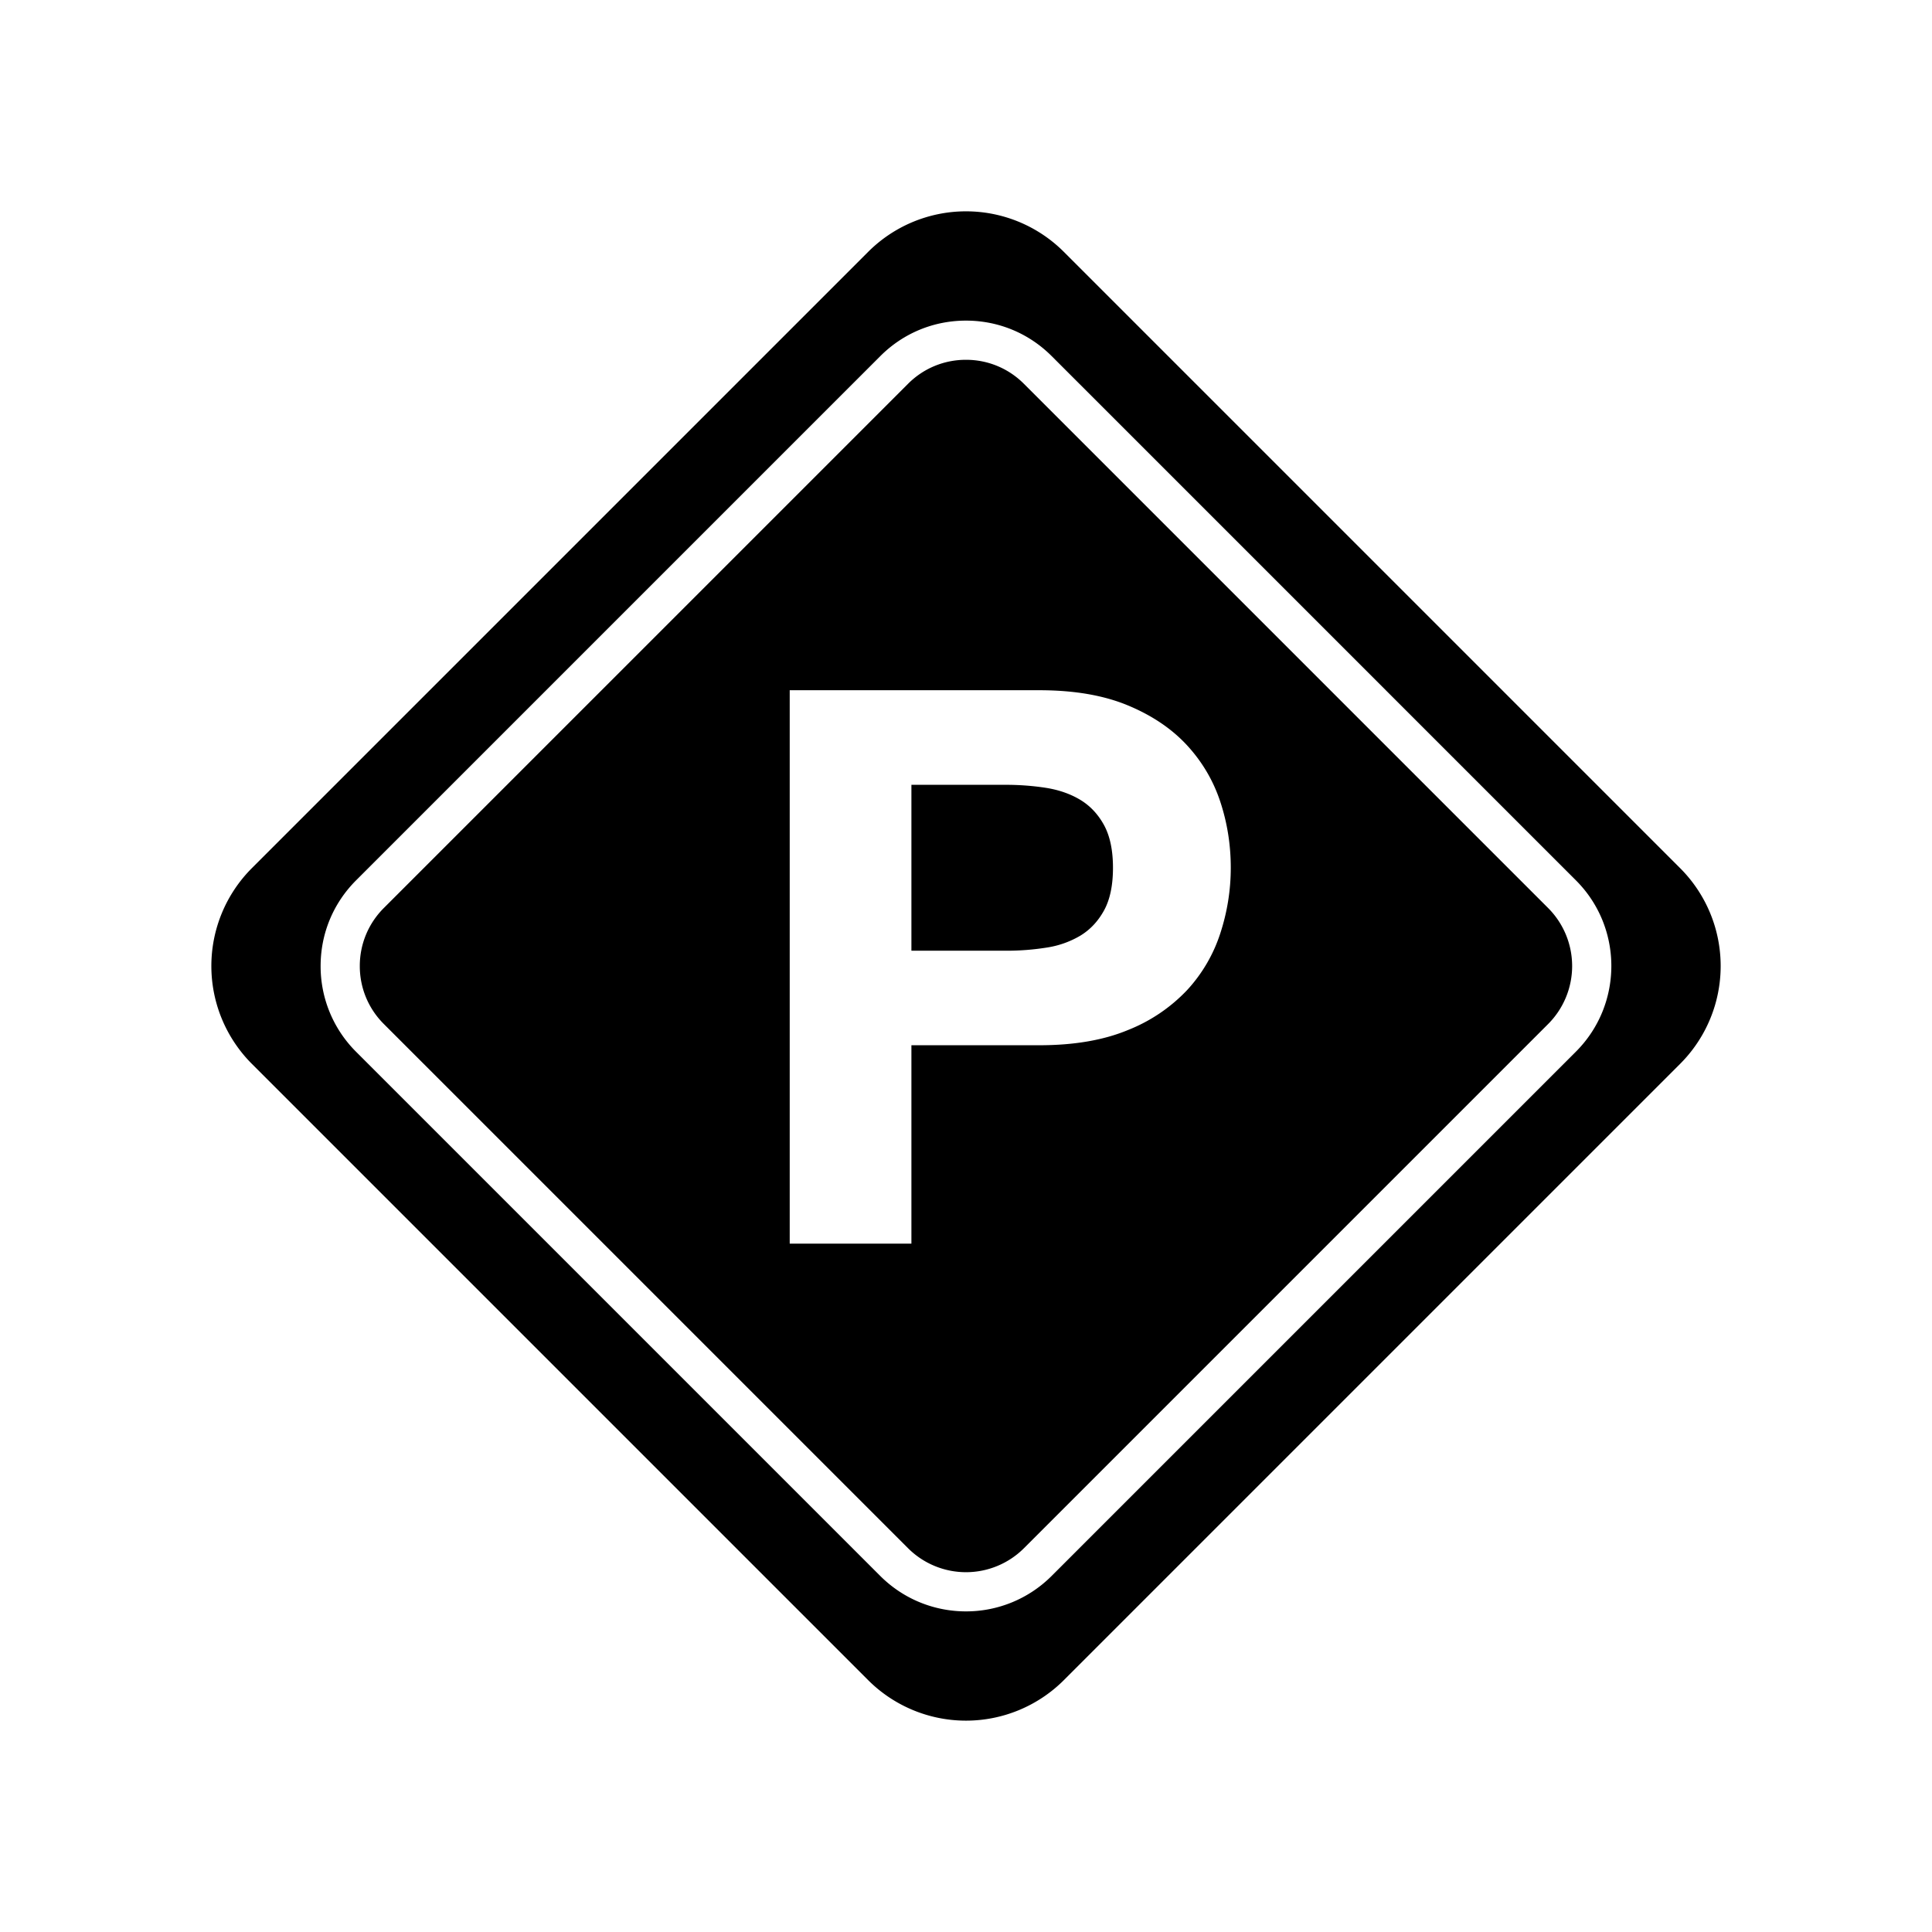 <svg xmlns="http://www.w3.org/2000/svg" width="100%" height="100%" viewBox="0 0 30.72 30.72"><path d="M26.715 13.804L16.916 4.005a2.2 2.2 0 0 0-3.112 0L4.005 13.804a2.201 2.201 0 0 0 0 3.112l9.799 9.799a2.201 2.201 0 0 0 3.112 0l9.799-9.799a2.2 2.2 0 0 0 0-3.112z m-1.657 2.918l-8.337 8.337a1.922 1.922 0 0 1-1.362 0.563c-0.493 0-0.986-0.188-1.362-0.563L5.66 16.722A1.92 1.92 0 0 1 5.098 15.36c0-0.514 0.2-0.998 0.564-1.362l8.337-8.337c0.363-0.363 0.847-0.563 1.361-0.563s0.998 0.2 1.362 0.564l8.337 8.337c0.75 0.75 0.75 1.972-0.001 2.723zM17.555 13.12c0.094 0.173 0.142 0.399 0.142 0.678s-0.047 0.505-0.142 0.678c-0.095 0.173-0.22 0.306-0.376 0.401a1.485 1.485 0 0 1-0.542 0.191 4.033 4.033 0 0 1-0.641 0.049h-1.504V12.479h1.504c0.222 0 0.435 0.017 0.641 0.049 0.205 0.033 0.386 0.097 0.542 0.191 0.156 0.095 0.281 0.228 0.376 0.401z m7.062 1.319L16.28 6.102c-0.245-0.245-0.572-0.381-0.92-0.381s-0.675 0.135-0.921 0.381l-8.337 8.337c-0.245 0.246-0.381 0.573-0.381 0.921s0.135 0.675 0.381 0.921l8.337 8.337a1.304 1.304 0 0 0 1.842 0l8.337-8.337a1.305 1.305 0 0 0-0.001-1.842z m-5.213 0.4a2.437 2.437 0 0 1-0.53 0.906 2.624 2.624 0 0 1-0.943 0.635c-0.386 0.16-0.855 0.24-1.405 0.24h-2.034v3.155H12.557v-8.8h3.969c0.55 0 1.019 0.08 1.405 0.24 0.386 0.16 0.7 0.372 0.943 0.635 0.242 0.263 0.419 0.563 0.53 0.9 0.111 0.337 0.166 0.686 0.166 1.048 0 0.353-0.055 0.7-0.166 1.041z" /></svg>